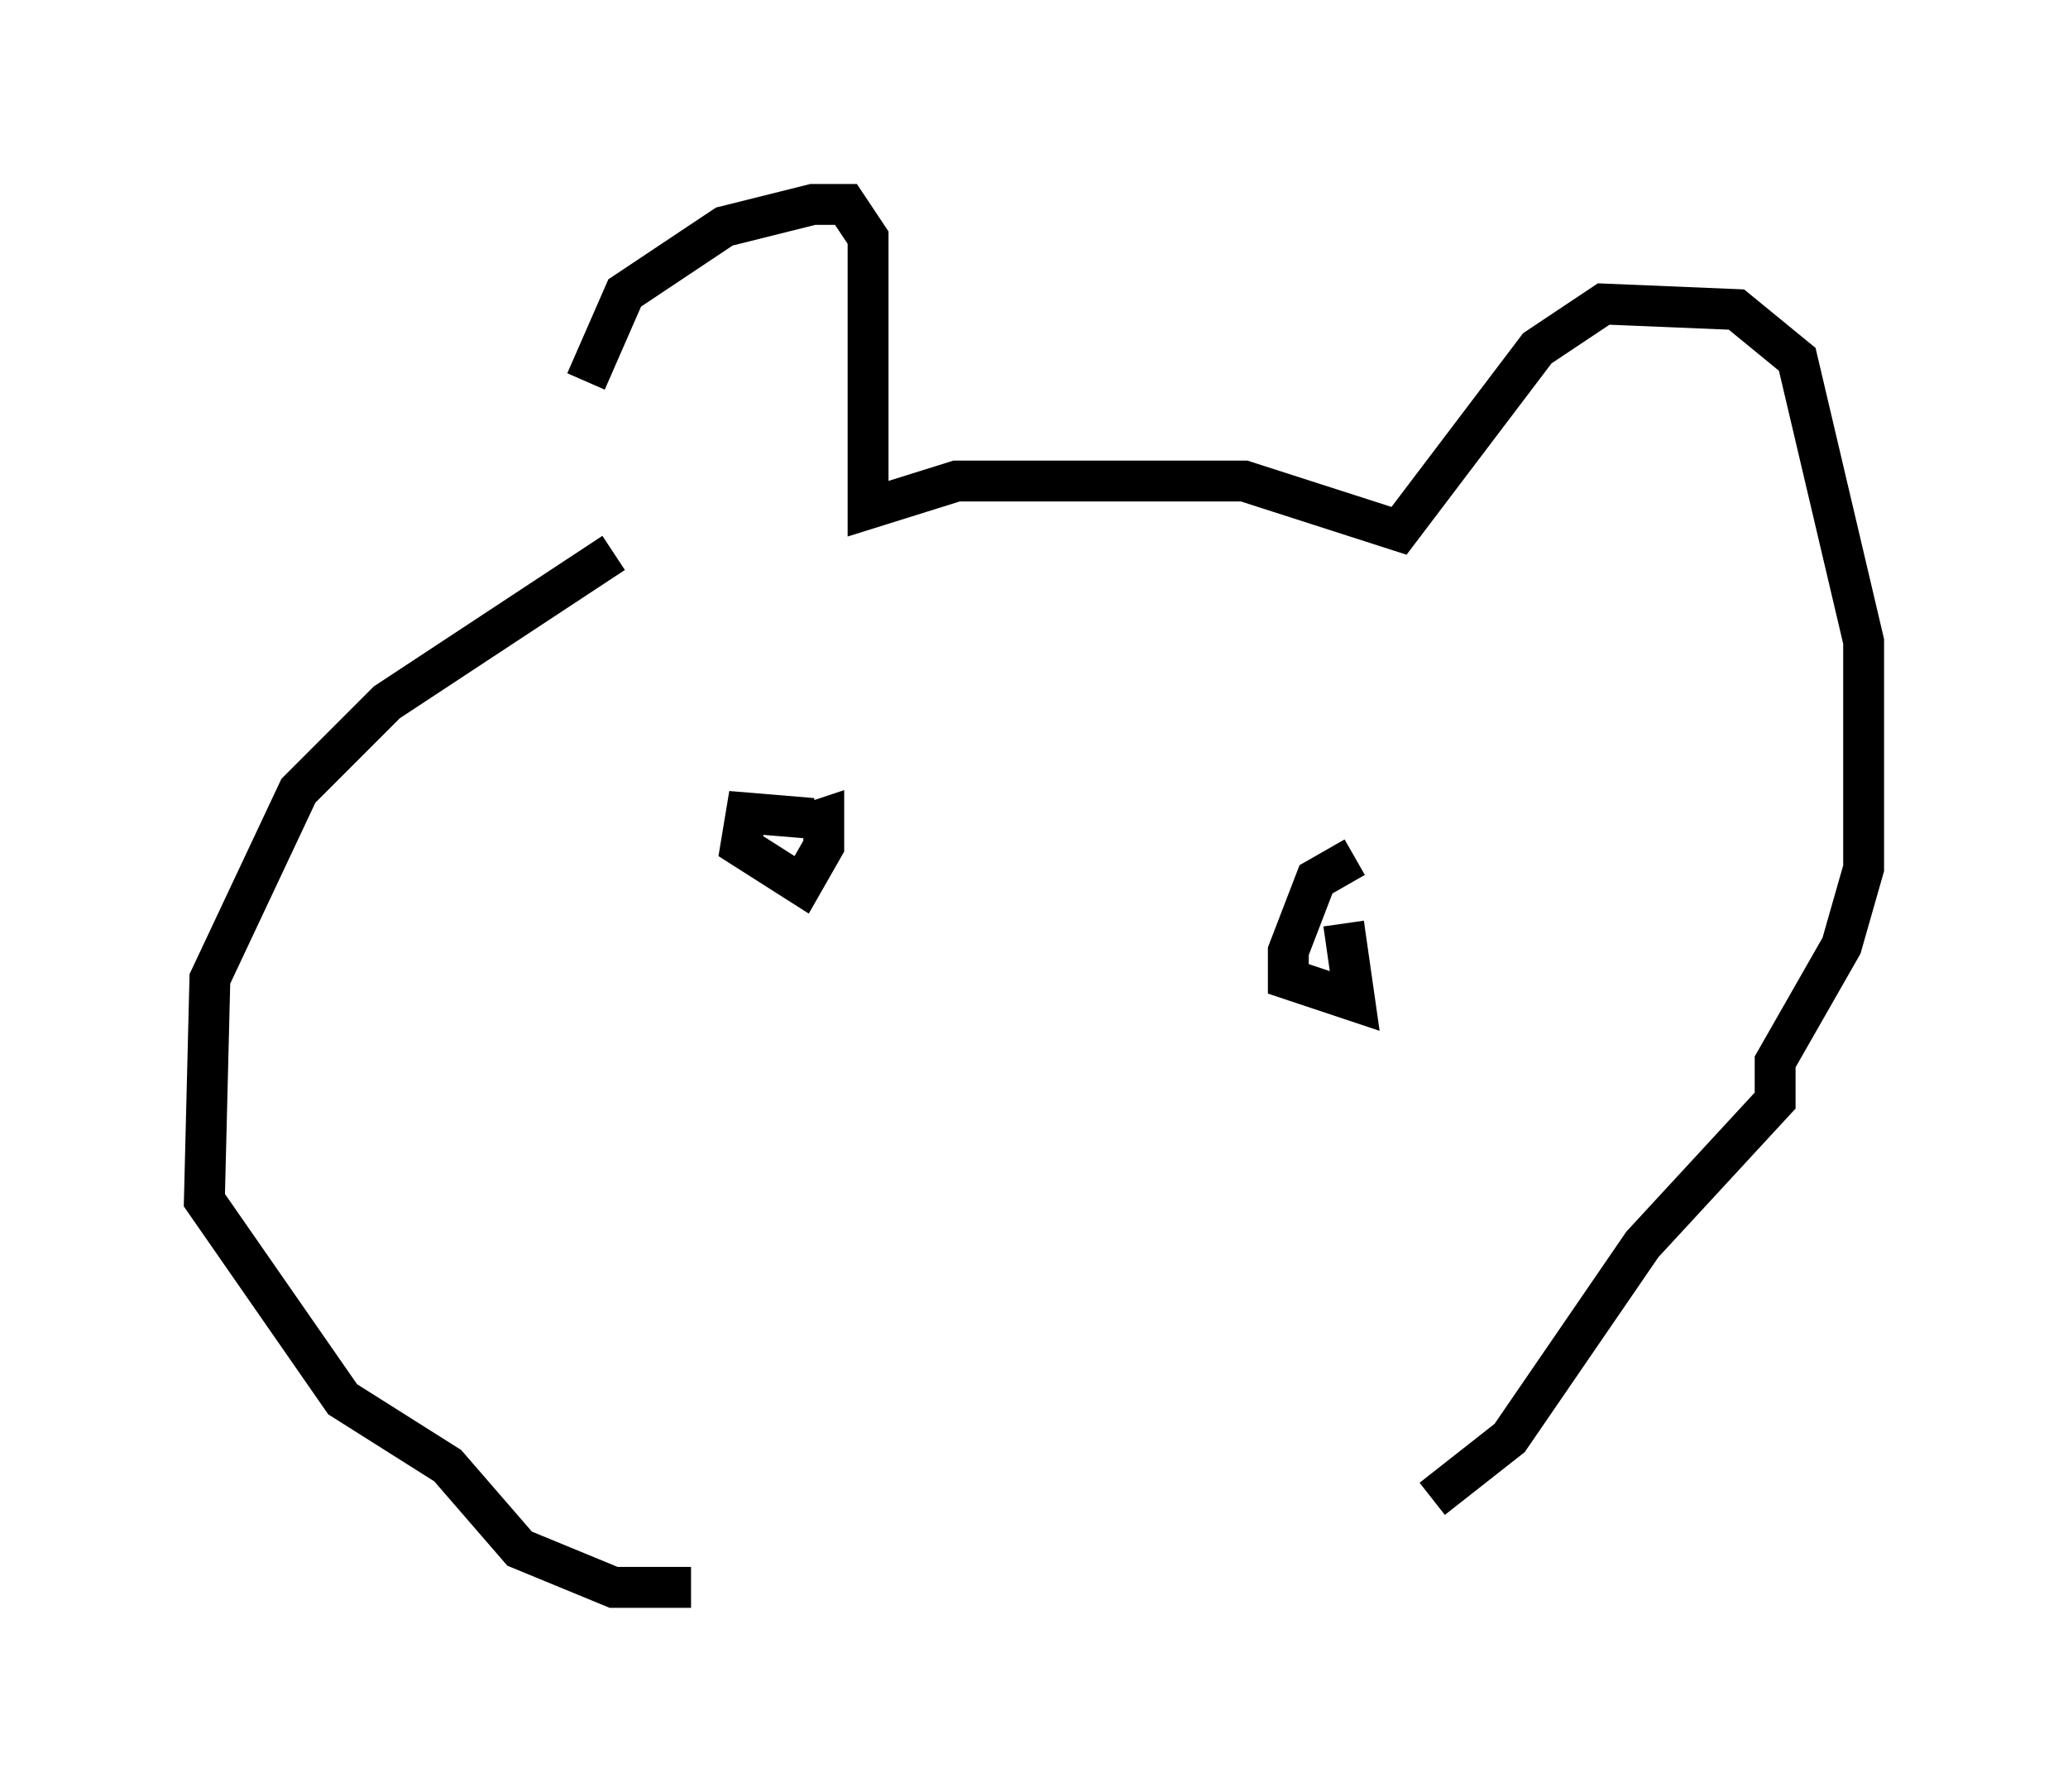 <?xml version="1.0" encoding="utf-8" ?>
<svg baseProfile="full" height="43.829" version="1.1" width="50.595" xmlns="http://www.w3.org/2000/svg" xmlns:ev="http://www.w3.org/2001/xml-events" xmlns:xlink="http://www.w3.org/1999/xlink"><defs /><rect fill="white" height="43.829" width="50.595" x="0" y="0" /><path d="M14.202, 13.39 m0.135, -4.059 l0.947, -2.165 2.436, -1.624 l2.165, -0.541 0.812, 0.0 l0.541, 0.812 0.0, 6.631 l2.165, -0.677 7.036, 0.0 l3.789, 1.218 3.383, -4.465 l1.624, -1.083 3.248, 0.135 l1.488, 1.218 1.624, 6.901 l0.0, 5.548 -0.541, 1.894 l-1.624, 2.842 0.0, 0.947 l-3.248, 3.518 -3.248, 4.736 l-1.894, 1.488 m-20.027, -23.139 l-5.548, 3.654 -2.165, 2.165 l-2.165, 4.601 -0.135, 5.413 l3.383, 4.871 2.571, 1.624 l1.759, 2.03 2.3, 0.947 l1.894, 0.0 m2.977, -18.809 l-1.624, -0.135 -0.135, 0.812 l1.488, 0.947 0.541, -0.947 l0.0, -0.677 -0.406, 0.135 m13.396, 0.812 l-0.947, 0.541 -0.677, 1.759 l0.0, 0.677 1.624, 0.541 l-0.271, -1.894 " fill="none" stroke="black" stroke-width="1" /></svg>